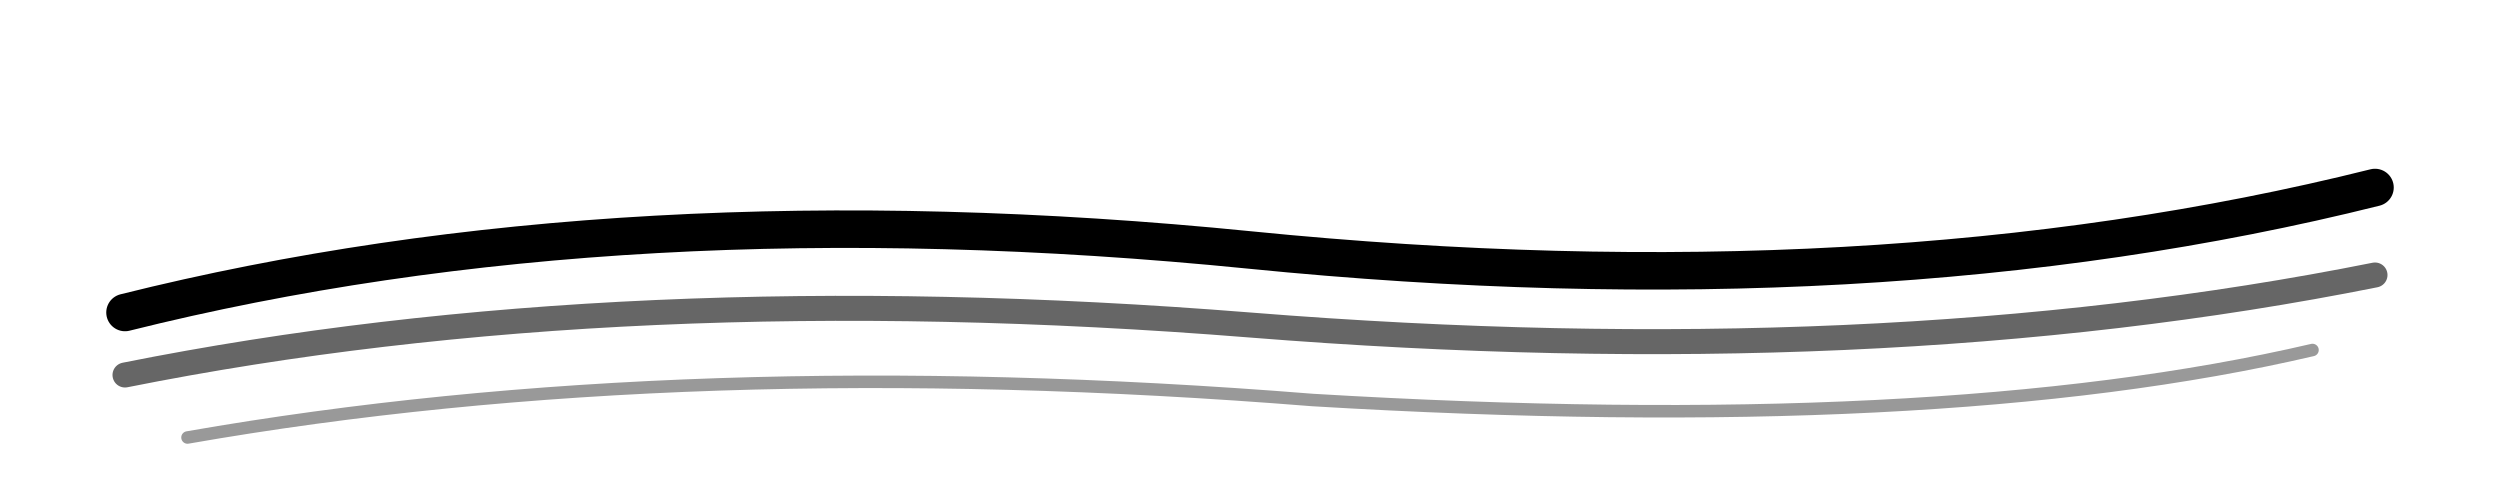 <svg viewBox="0 0 200 40" fill="none" xmlns="http://www.w3.org/2000/svg">
  <path d="M10 25 Q50 15 100 20 Q150 25 190 15" stroke="currentColor" stroke-width="3" stroke-linecap="round" fill="none"/>
  <path d="M10 30 Q50 22 100 26 Q150 30 190 22" stroke="currentColor" stroke-width="2" stroke-linecap="round" fill="none" opacity="0.6"/>
  <path d="M15 35 Q55 28 105 32 Q155 35 185 28" stroke="currentColor" stroke-width="1" stroke-linecap="round" fill="none" opacity="0.4"/>
</svg>